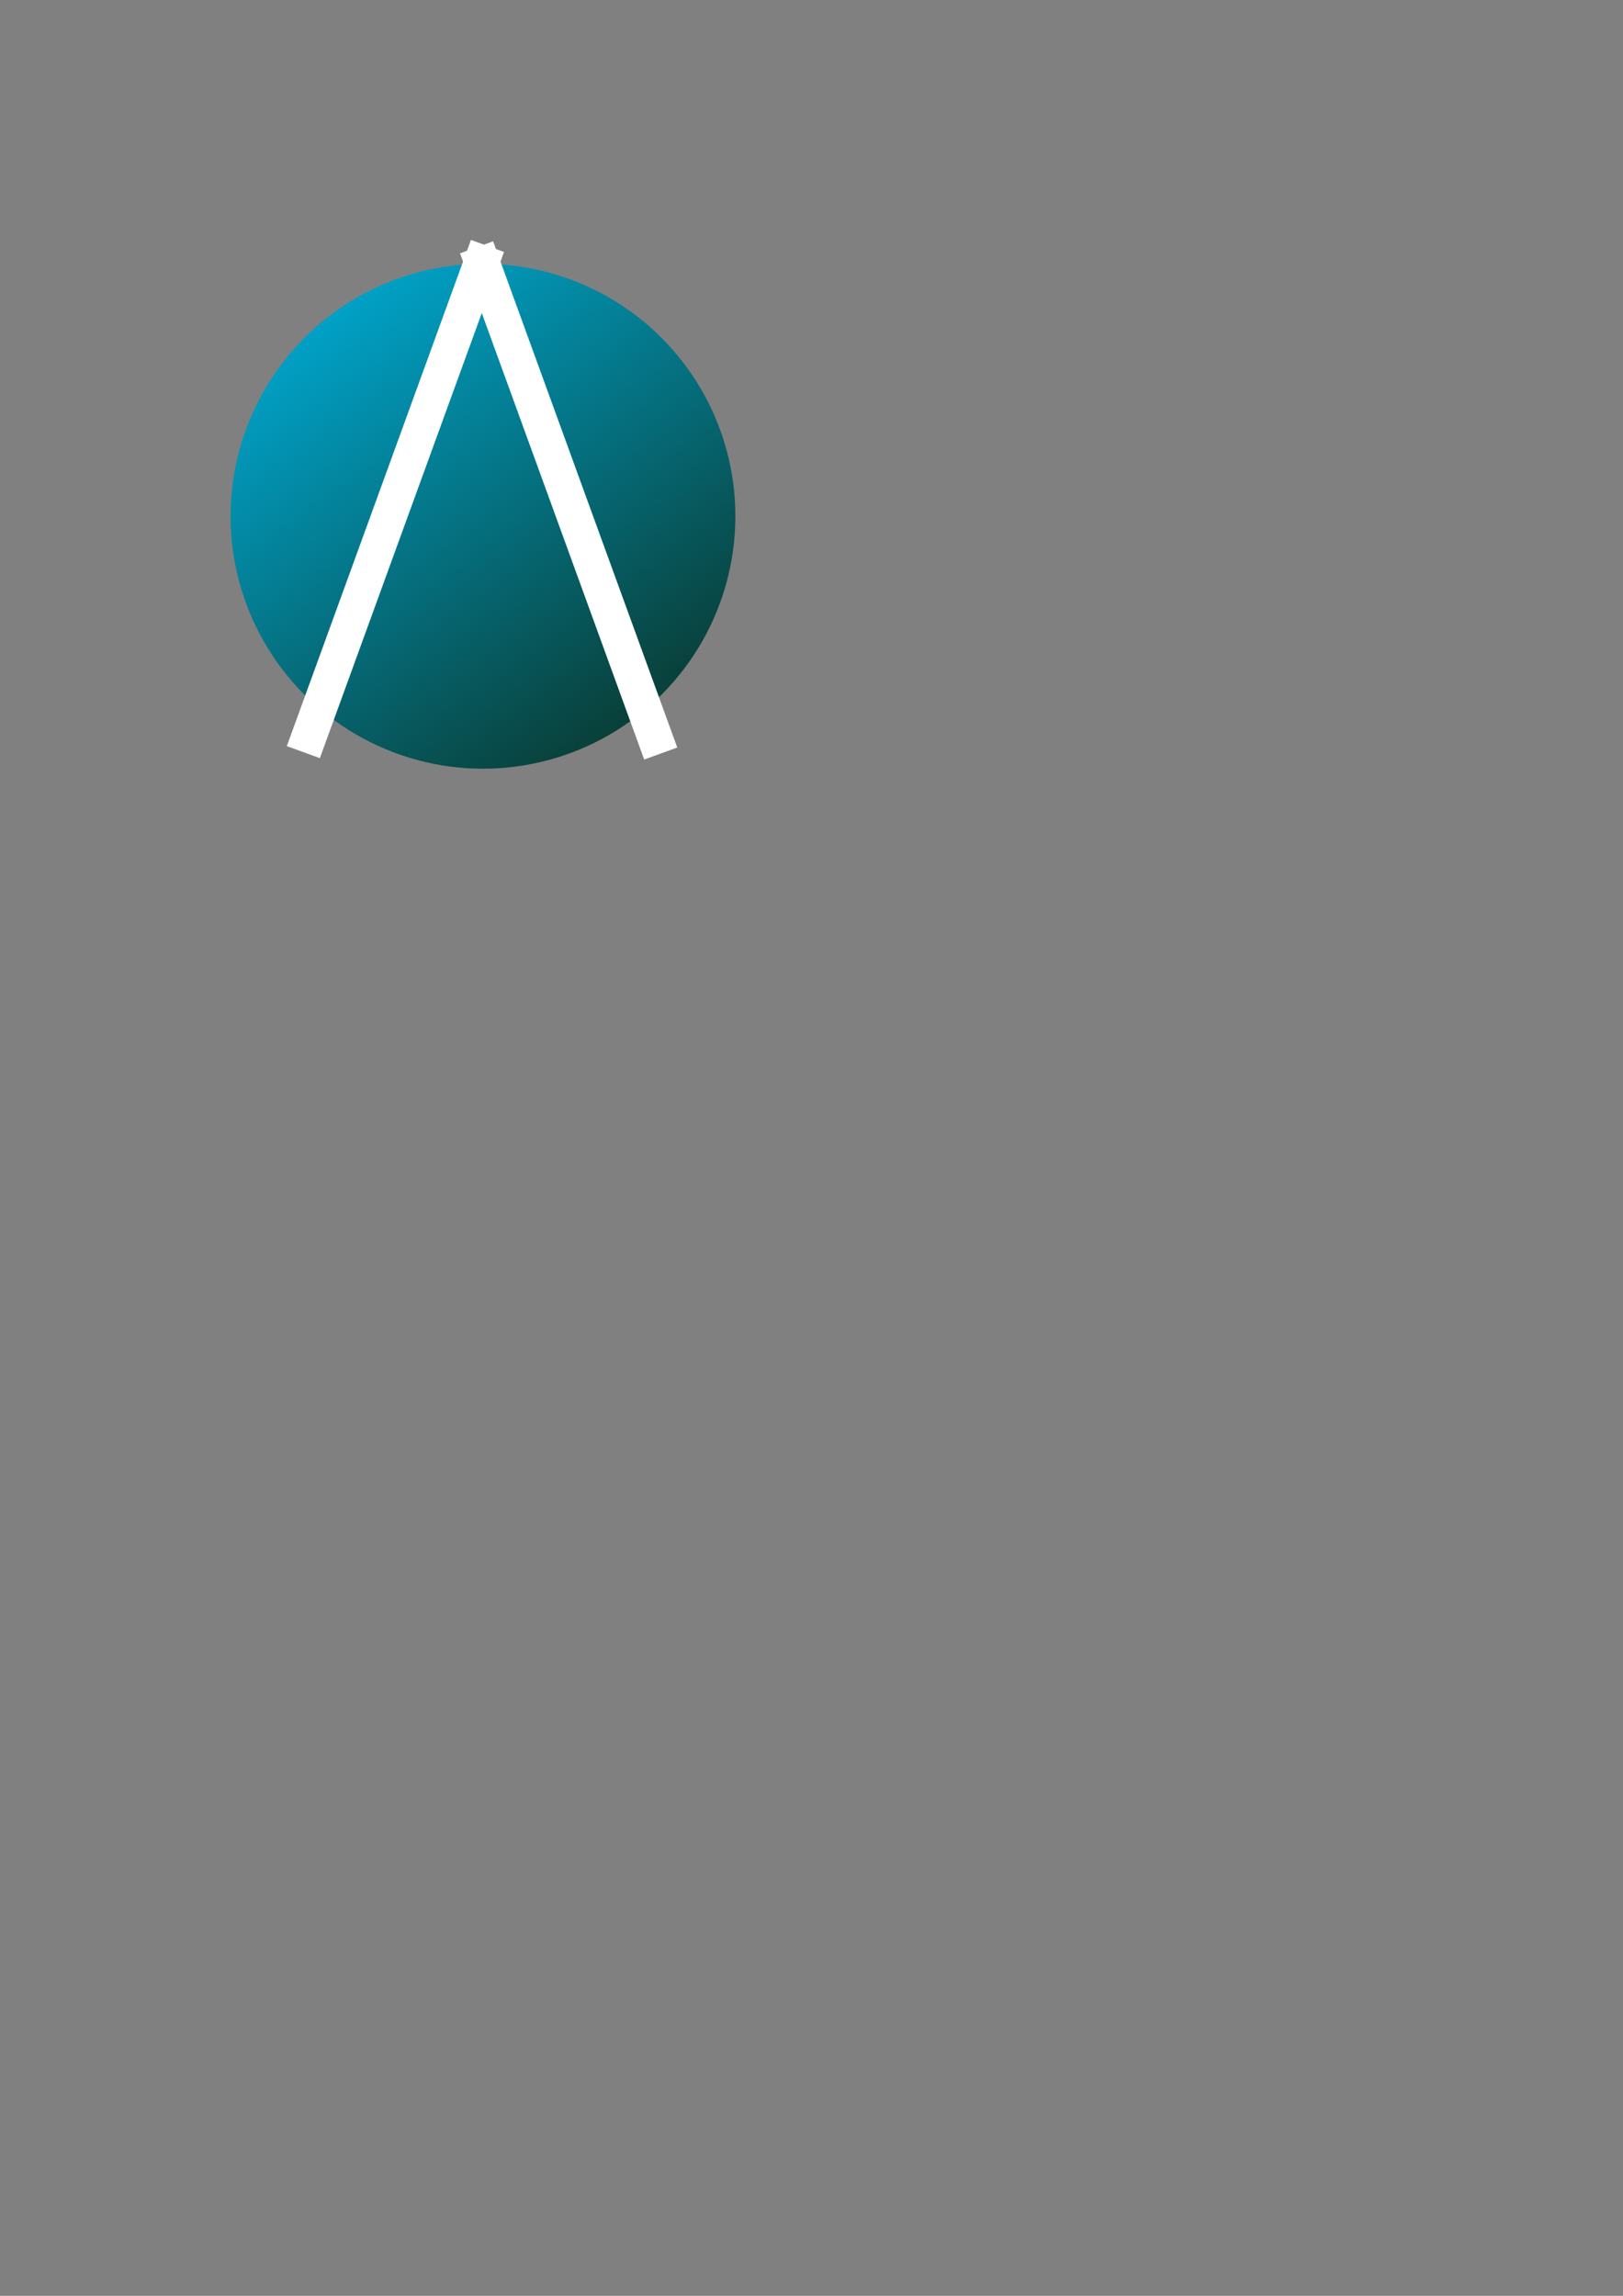 <?xml version="1.0" encoding="UTF-8" standalone="no"?>
<!-- Created with Inkscape (http://www.inkscape.org/) -->

<svg
   xmlns:dc="http://purl.org/dc/elements/1.1/"
   xmlns:cc="http://creativecommons.org/ns#"
   xmlns:rdf="http://www.w3.org/1999/02/22-rdf-syntax-ns#"
   xmlns:svg="http://www.w3.org/2000/svg"
   xmlns="http://www.w3.org/2000/svg"
   xmlns:xlink="http://www.w3.org/1999/xlink"
   xmlns:sodipodi="http://sodipodi.sourceforge.net/DTD/sodipodi-0.dtd"
   xmlns:inkscape="http://www.inkscape.org/namespaces/inkscape"
   width="210mm"
   height="297mm"
   viewBox="0 0 744.094 1052.362"
   id="svg2"
   version="1.1"
   inkscape:version="0.91 r13725"
   sodipodi:docname="apexlogo.svg">
  <rect x="0" y="0" width="744.094" height="1052.362" fill="#808080" stroke="none"/>
  <defs
     id="defs4">
    <linearGradient
       inkscape:collect="always"
       id="linearGradient3363">
      <stop
         style="stop-color:#00aad4;stop-opacity:1;"
         offset="0"
         id="stop3365" />
      <stop
         style="stop-color:#0b2817;stop-opacity:1"
         offset="1"
         id="stop3367" />
    </linearGradient>
    <linearGradient
       inkscape:collect="always"
       xlink:href="#linearGradient3363"
       id="linearGradient3369"
       x1="136.284"
       y1="127.553"
       x2="320.554"
       y2="376.703"
       gradientUnits="userSpaceOnUse" />
  </defs>
  <sodipodi:namedview
     id="base"
     pagecolor="#ffffff"
     bordercolor="#666666"
     borderopacity="1.0"
     inkscape:pageopacity="0.0"
     inkscape:pageshadow="2"
     inkscape:zoom="0.57679761"
     inkscape:cx="372.04724"
     inkscape:cy="526.1811"
     inkscape:document-units="px"
     inkscape:current-layer="layer1"
     showgrid="false"
     inkscape:window-width="1301"
     inkscape:window-height="744"
     inkscape:window-x="65"
     inkscape:window-y="24"
     inkscape:window-maximized="1" />
  <g
     inkscape:label="Calque 1"
     inkscape:groupmode="layer"
     id="layer1">
    <circle
       style="fill:url(#linearGradient3369);fill-opacity:1"
       id="path3336"
       cx="221.429"
       cy="236.648"
       r="115.714" />
    <rect
       style="fill:#ffffff"
       id="rect4171"
       width="16.124"
       height="246.846"
       x="240.434"
       y="29.52"
       ry="0"
       transform="matrix(0.94,0.342,-0.342,0.94,0,0)" />
    <rect
       style="fill:#ffffff"
       id="rect4171-6"
       width="16.124"
       height="246.846"
       x="158.464"
       y="181.189"
       ry="0"
       transform="matrix(0.94,-0.342,0.342,0.94,0,0)" />
  </g>
</svg>
